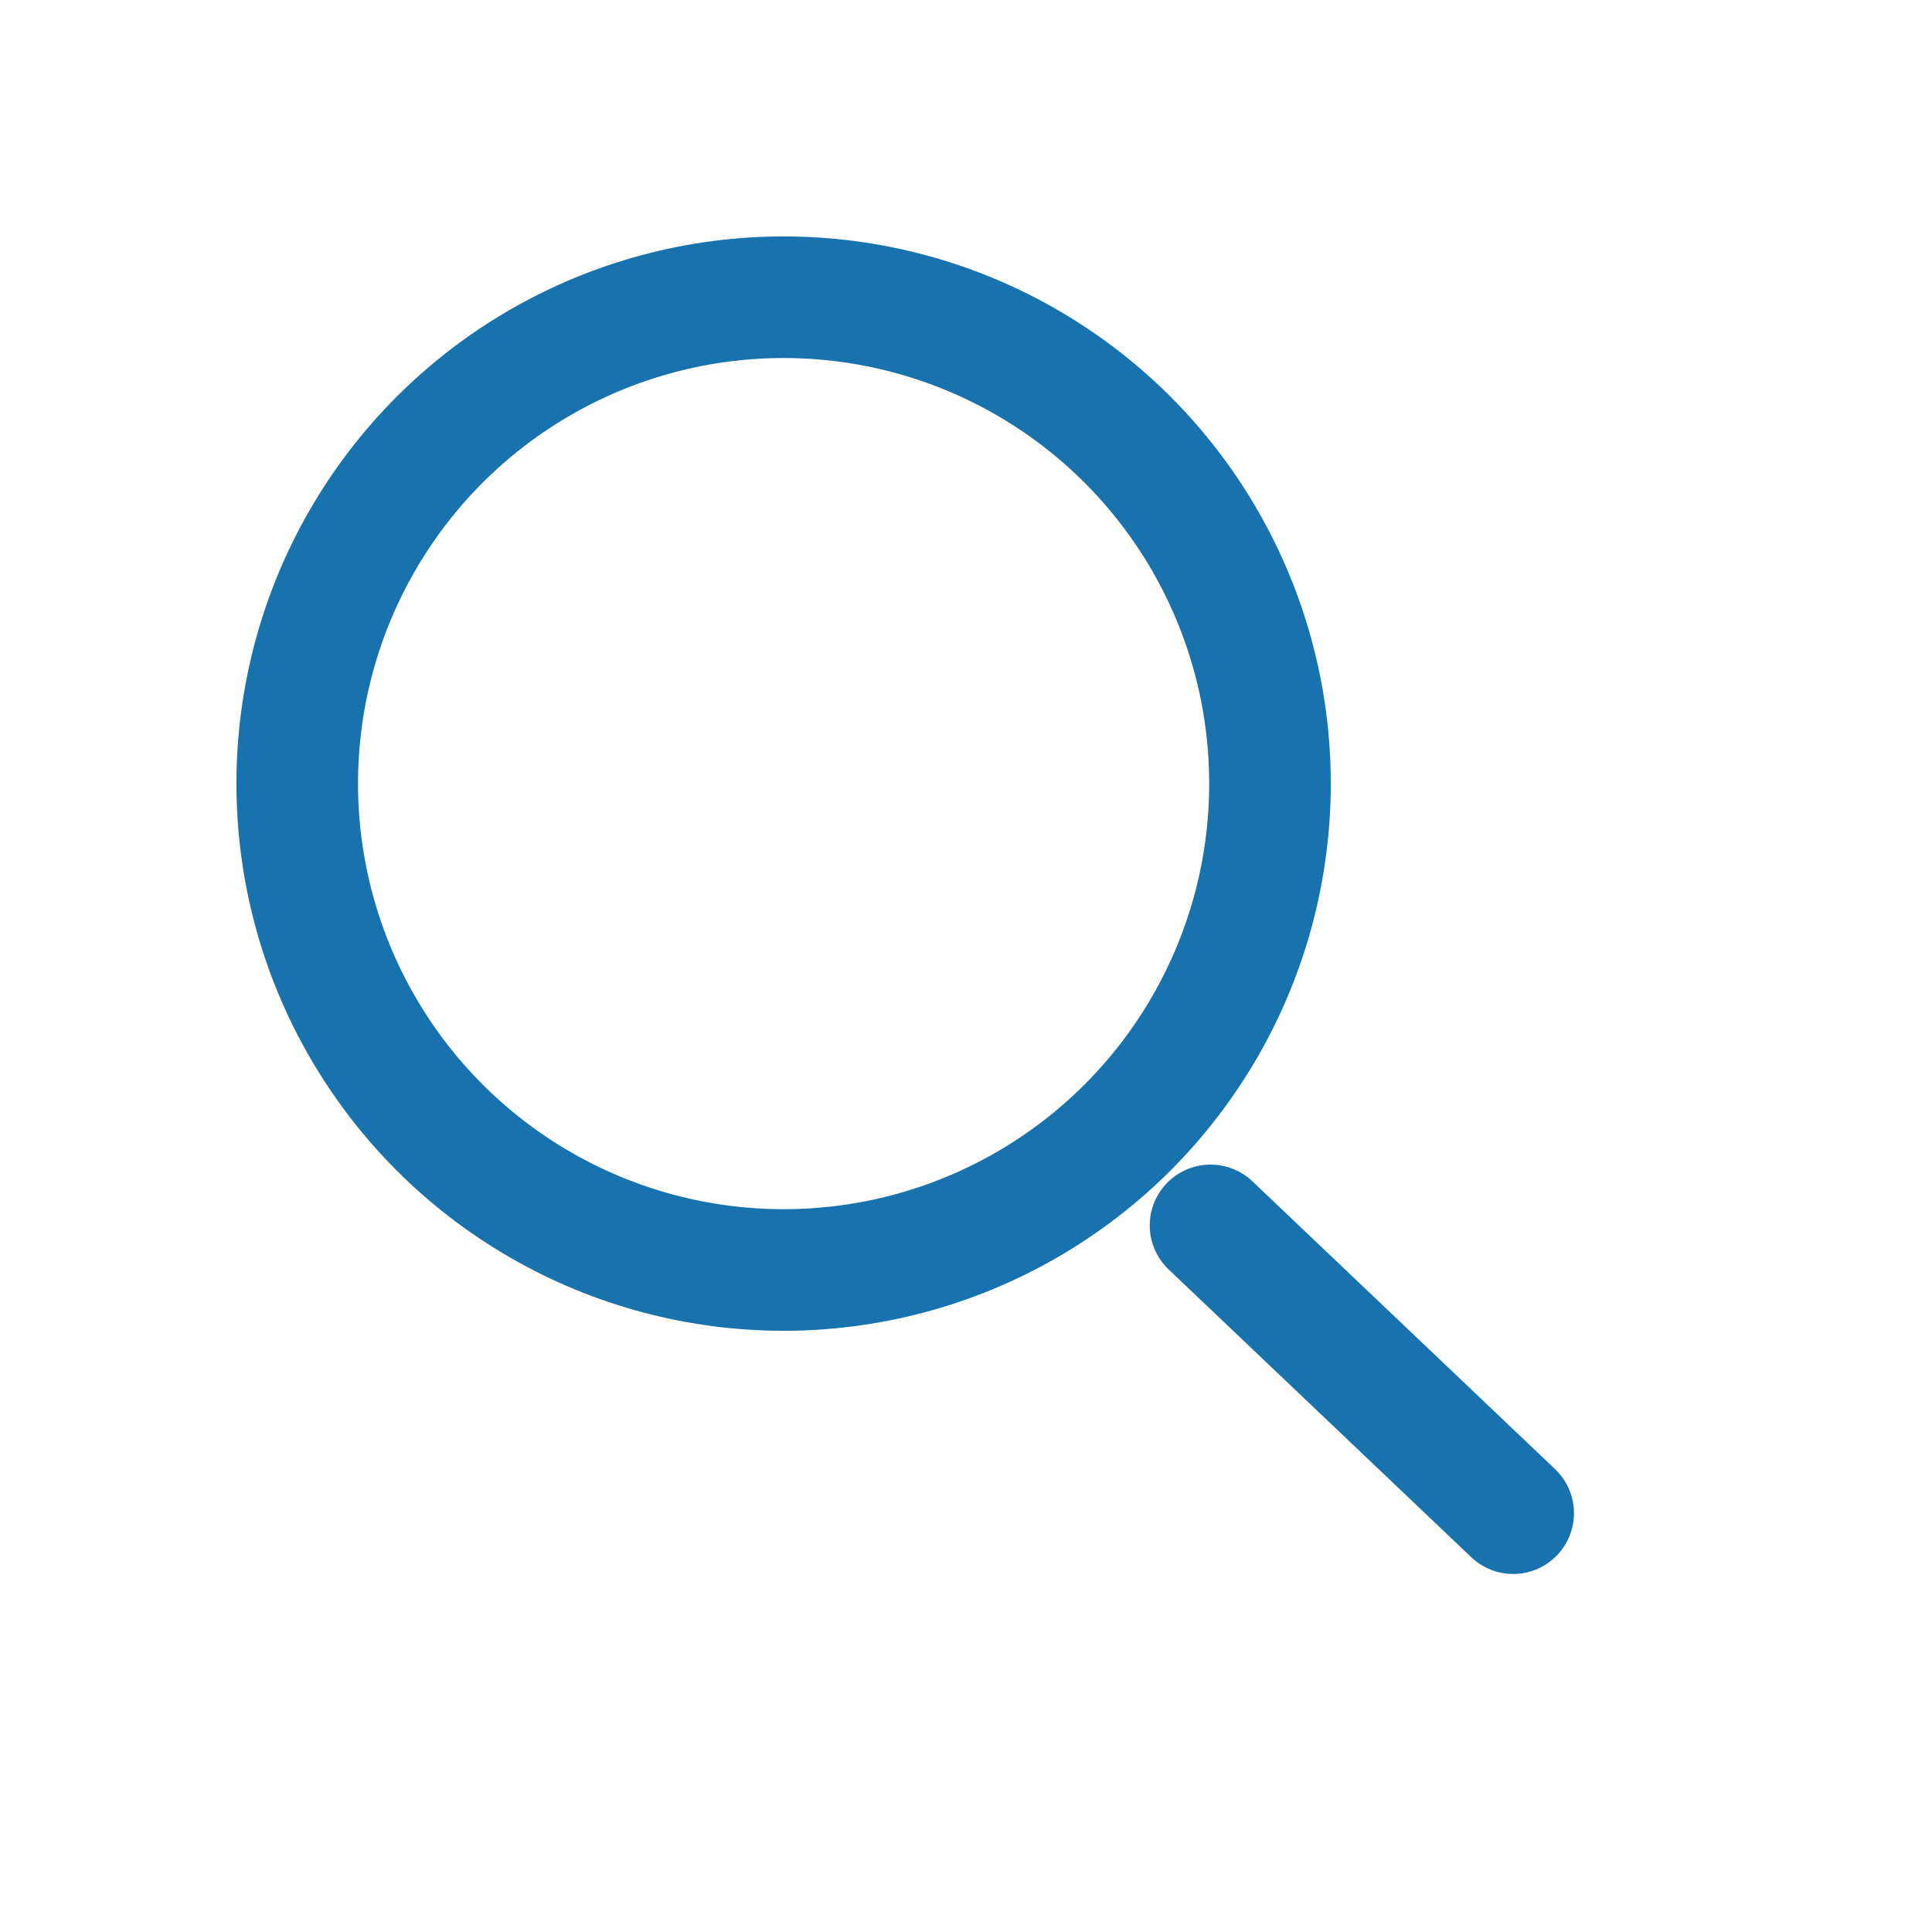 <?xml version="1.0" encoding="utf-8"?>
<!-- Generator: Adobe Illustrator 18.0.0, SVG Export Plug-In . SVG Version: 6.00 Build 0)  -->
<!DOCTYPE svg PUBLIC "-//W3C//DTD SVG 1.1//EN" "http://www.w3.org/Graphics/SVG/1.1/DTD/svg11.dtd">
<svg version="1.1" id="Layer_1" xmlns:sketch="http://www.bohemiancoding.com/sketch/ns"
	 xmlns="http://www.w3.org/2000/svg" xmlns:xlink="http://www.w3.org/1999/xlink" x="0px" y="0px" viewBox="0 0 143 143"
	 enable-background="new 0 0 143 143" xml:space="preserve">
<circle fill="none" stroke="#1772ae" stroke-width="9" stroke-miterlimit="10" cx="58" cy="58" r="36"/>
<line fill="none" stroke="#1772ae" stroke-width="9" stroke-linecap="round" stroke-miterlimit="10" x1="89.6" y1="90.7" x2="112" y2="112"/>
</svg>

